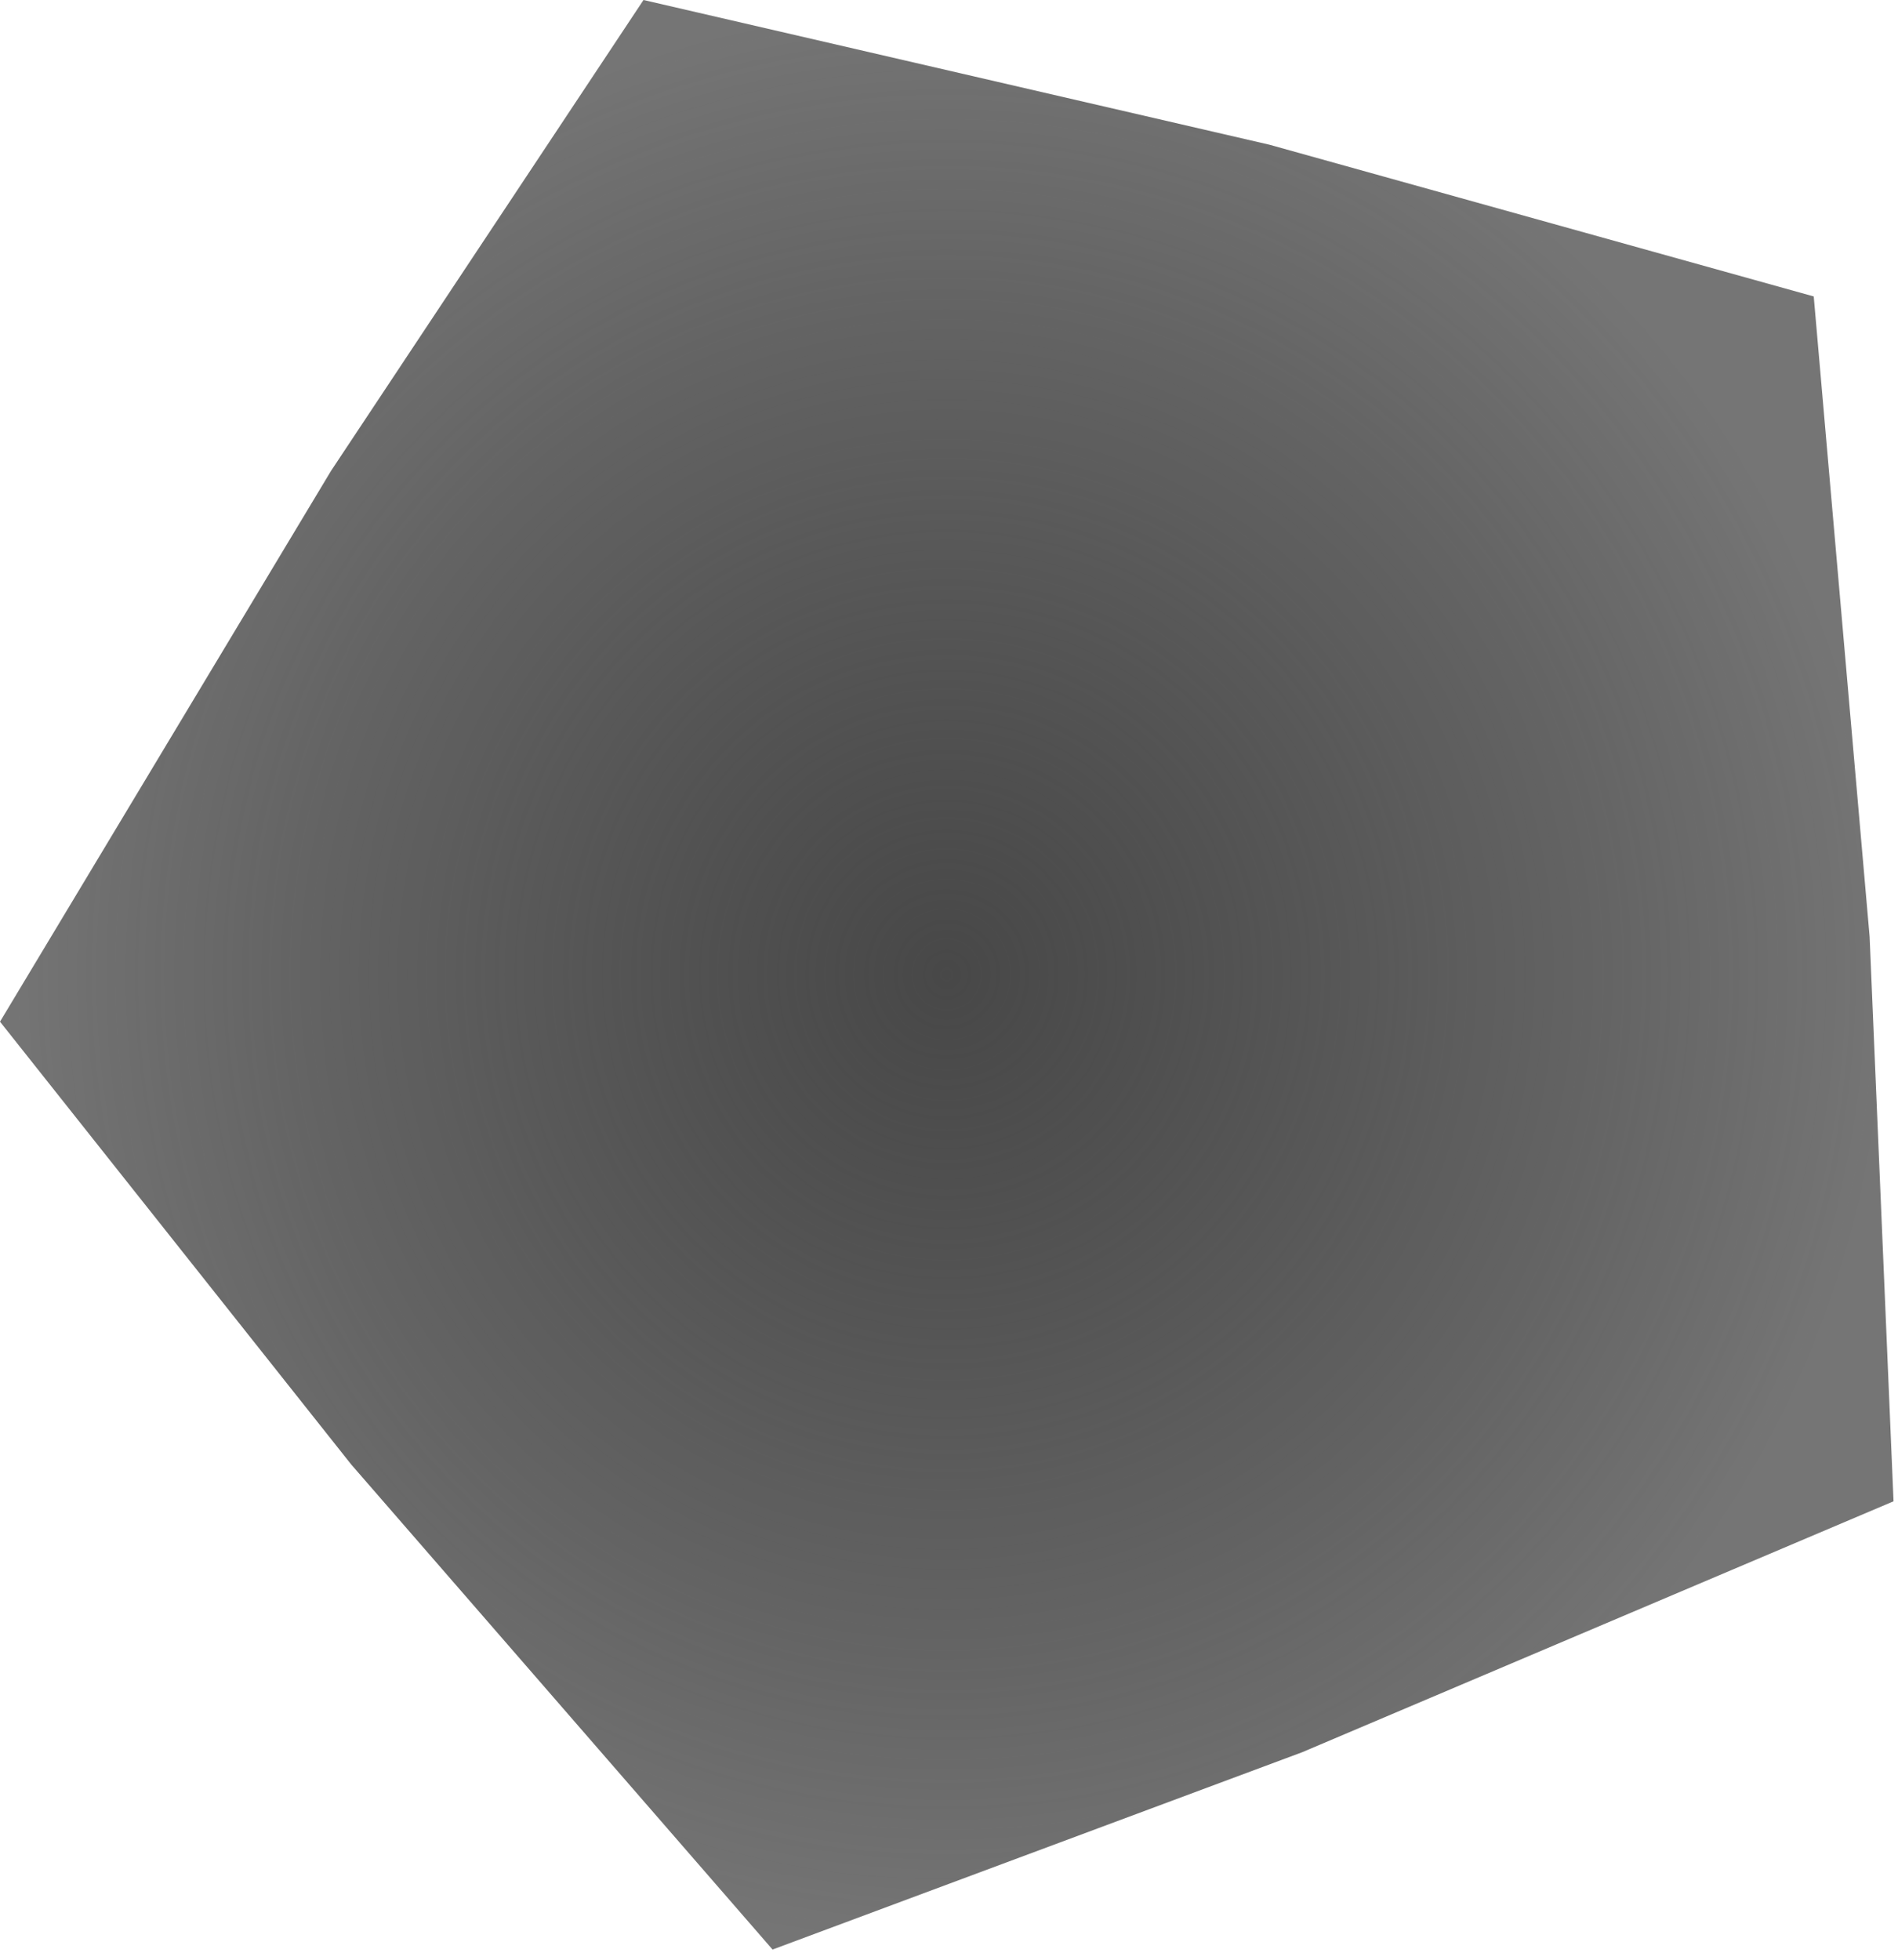 <?xml version="1.0" encoding="UTF-8" standalone="no"?>
<!-- Created with Inkscape (http://www.inkscape.org/) -->

<svg
   width="217"
   height="224"
   viewBox="0 0 57.415 59.267"
   version="1.1"
   id="svg5"
   inkscape:version="1.2.2 (732a01da63, 2022-12-09)"
   sodipodi:docname="hexagon.svg"
   xmlns:inkscape="http://www.inkscape.org/namespaces/inkscape"
   xmlns:sodipodi="http://sodipodi.sourceforge.net/DTD/sodipodi-0.dtd"
   xmlns:xlink="http://www.w3.org/1999/xlink"
   xmlns="http://www.w3.org/2000/svg"
   xmlns:svg="http://www.w3.org/2000/svg">
  <sodipodi:namedview
     id="namedview7"
     pagecolor="#ffffff"
     bordercolor="#000000"
     borderopacity="0.25"
     inkscape:showpageshadow="2"
     inkscape:pageopacity="0.0"
     inkscape:pagecheckerboard="0"
     inkscape:deskcolor="#d1d1d1"
     inkscape:document-units="mm"
     showgrid="false"
     inkscape:zoom="1.0066639"
     inkscape:cx="151.49048"
     inkscape:cy="160.92759"
     inkscape:window-width="1366"
     inkscape:window-height="745"
     inkscape:window-x="-8"
     inkscape:window-y="-8"
     inkscape:window-maximized="1"
     inkscape:current-layer="layer1" />
  <defs
     id="defs2">
    <linearGradient
       inkscape:collect="always"
       id="linearGradient1138">
      <stop
         style="stop-color:#484848;stop-opacity:1;"
         offset="0"
         id="stop1134" />
      <stop
         style="stop-color:#202020;stop-opacity:0.618;"
         offset="1"
         id="stop1136" />
    </linearGradient>
    <radialGradient
       inkscape:collect="always"
       xlink:href="#linearGradient1138"
       id="radialGradient1140"
       cx="3.163"
       cy="19.558"
       fx="3.163"
       fy="19.558"
       r="28.64"
       gradientTransform="matrix(1,0,0,1.029,0,-0.573)"
       gradientUnits="userSpaceOnUse" />
  </defs>
  <g
     inkscape:label="Capa 1"
     inkscape:groupmode="layer"
     id="layer1">
    <path
       sodipodi:type="star"
       style="fill:url(#radialGradient1140);stroke-width:0.753;stroke-linecap:round;stroke-linejoin:round;fill-opacity:1"
       id="path550"
       inkscape:flatsided="false"
       sodipodi:sides="5"
       sodipodi:cx="5.5194688"
       sodipodi:cy="18.923893"
       sodipodi:r1="31.064234"
       sodipodi:r2="25.564484"
       sodipodi:arg1="0.56218674"
       sodipodi:arg2="1.2362568"
       inkscape:rounded="0"
       inkscape:randomized="0"
       d="M 31.803,35.482 13.913,43.071 -2.107,49.038 -14.852,34.369 -25.477,20.977 -15.465,4.322 -6.011,-9.921 12.922,-5.545 29.389,-0.956 31.079,18.403 Z"
       inkscape:transform-center-x="2.3565729"
       inkscape:transform-center-y="0.63436106"
       transform="translate(25.477,9.921)" />
  </g>
</svg>

